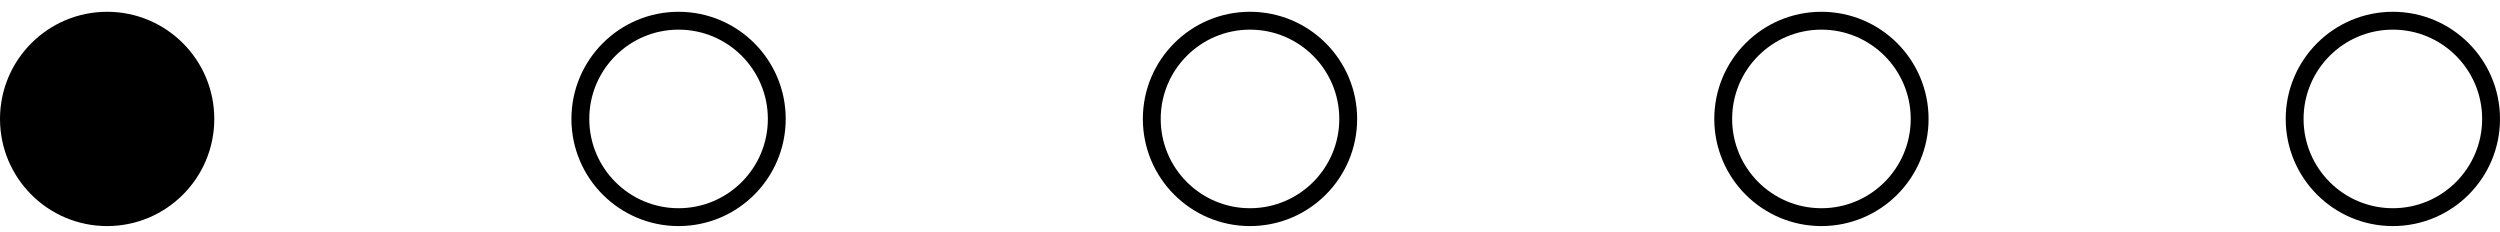 <svg width="140" height="13" viewBox="0 0 140 13" fill="none" xmlns="http://www.w3.org/2000/svg">
<circle cx="6" cy="6.66" r="5.5" fill="#D9D9D9"/>
<circle cx="6" cy="6.66" r="5.5" fill="black"/>
<circle cx="6" cy="6.66" r="5.5" stroke="black"/>
<circle cx="38" cy="6.66" r="5.5" stroke="black"/>
<circle cx="70" cy="6.66" r="5.5" stroke="black"/>
<circle cx="102" cy="6.66" r="5.5" stroke="black"/>
<circle cx="134" cy="6.66" r="5.5" stroke="black"/>
</svg>
